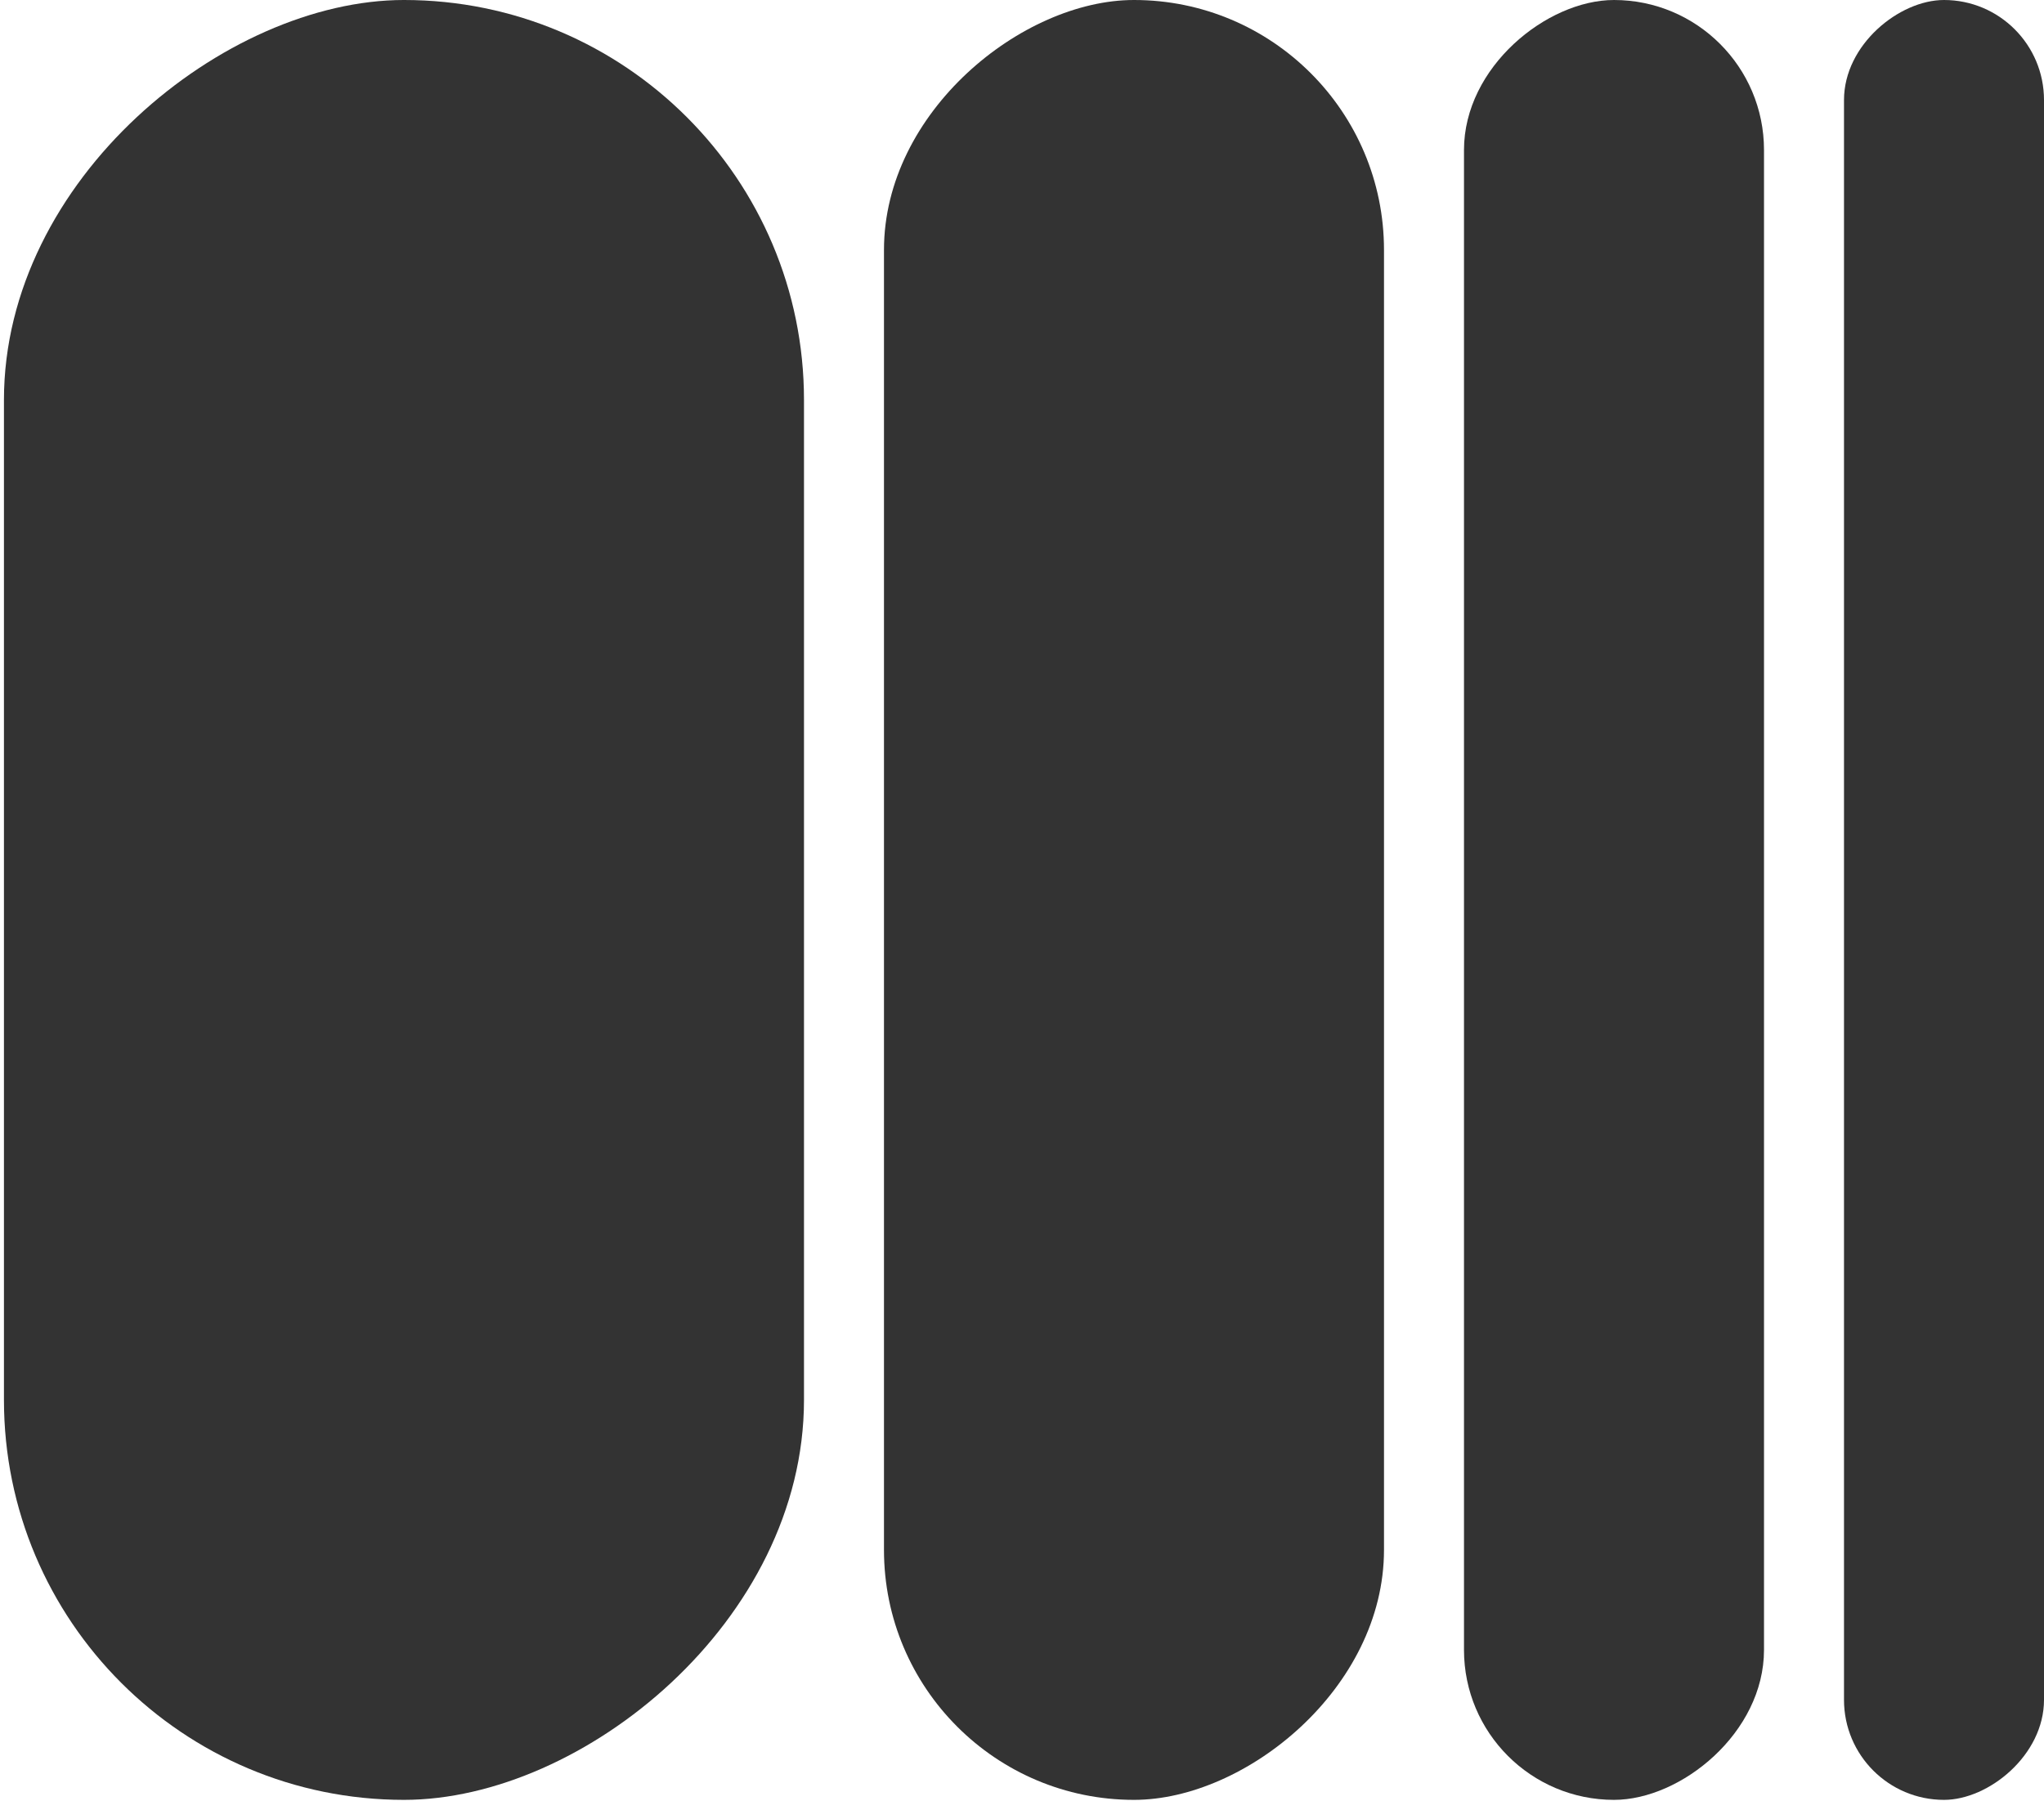 <svg width="59" height="52" viewBox="0 0 59 52" fill="none" xmlns="http://www.w3.org/2000/svg">
<rect x="0.114" y="51.958" width="51.958" height="23.093" rx="11.546" transform="rotate(-90 0.114 51.958)" fill="#333333"/>
<rect x="25.516" y="51.958" width="51.958" height="14.433" rx="7.216" transform="rotate(-90 25.516 51.958)" fill="#333333"/>
<rect x="42.258" y="51.958" width="51.958" height="8.66" rx="4.33" transform="rotate(-90 42.258 51.958)" fill="#333333"/>
<rect x="53.227" y="51.958" width="51.958" height="5.773" rx="2.887" transform="rotate(-90 53.227 51.958)" fill="#333333"/>
</svg>
